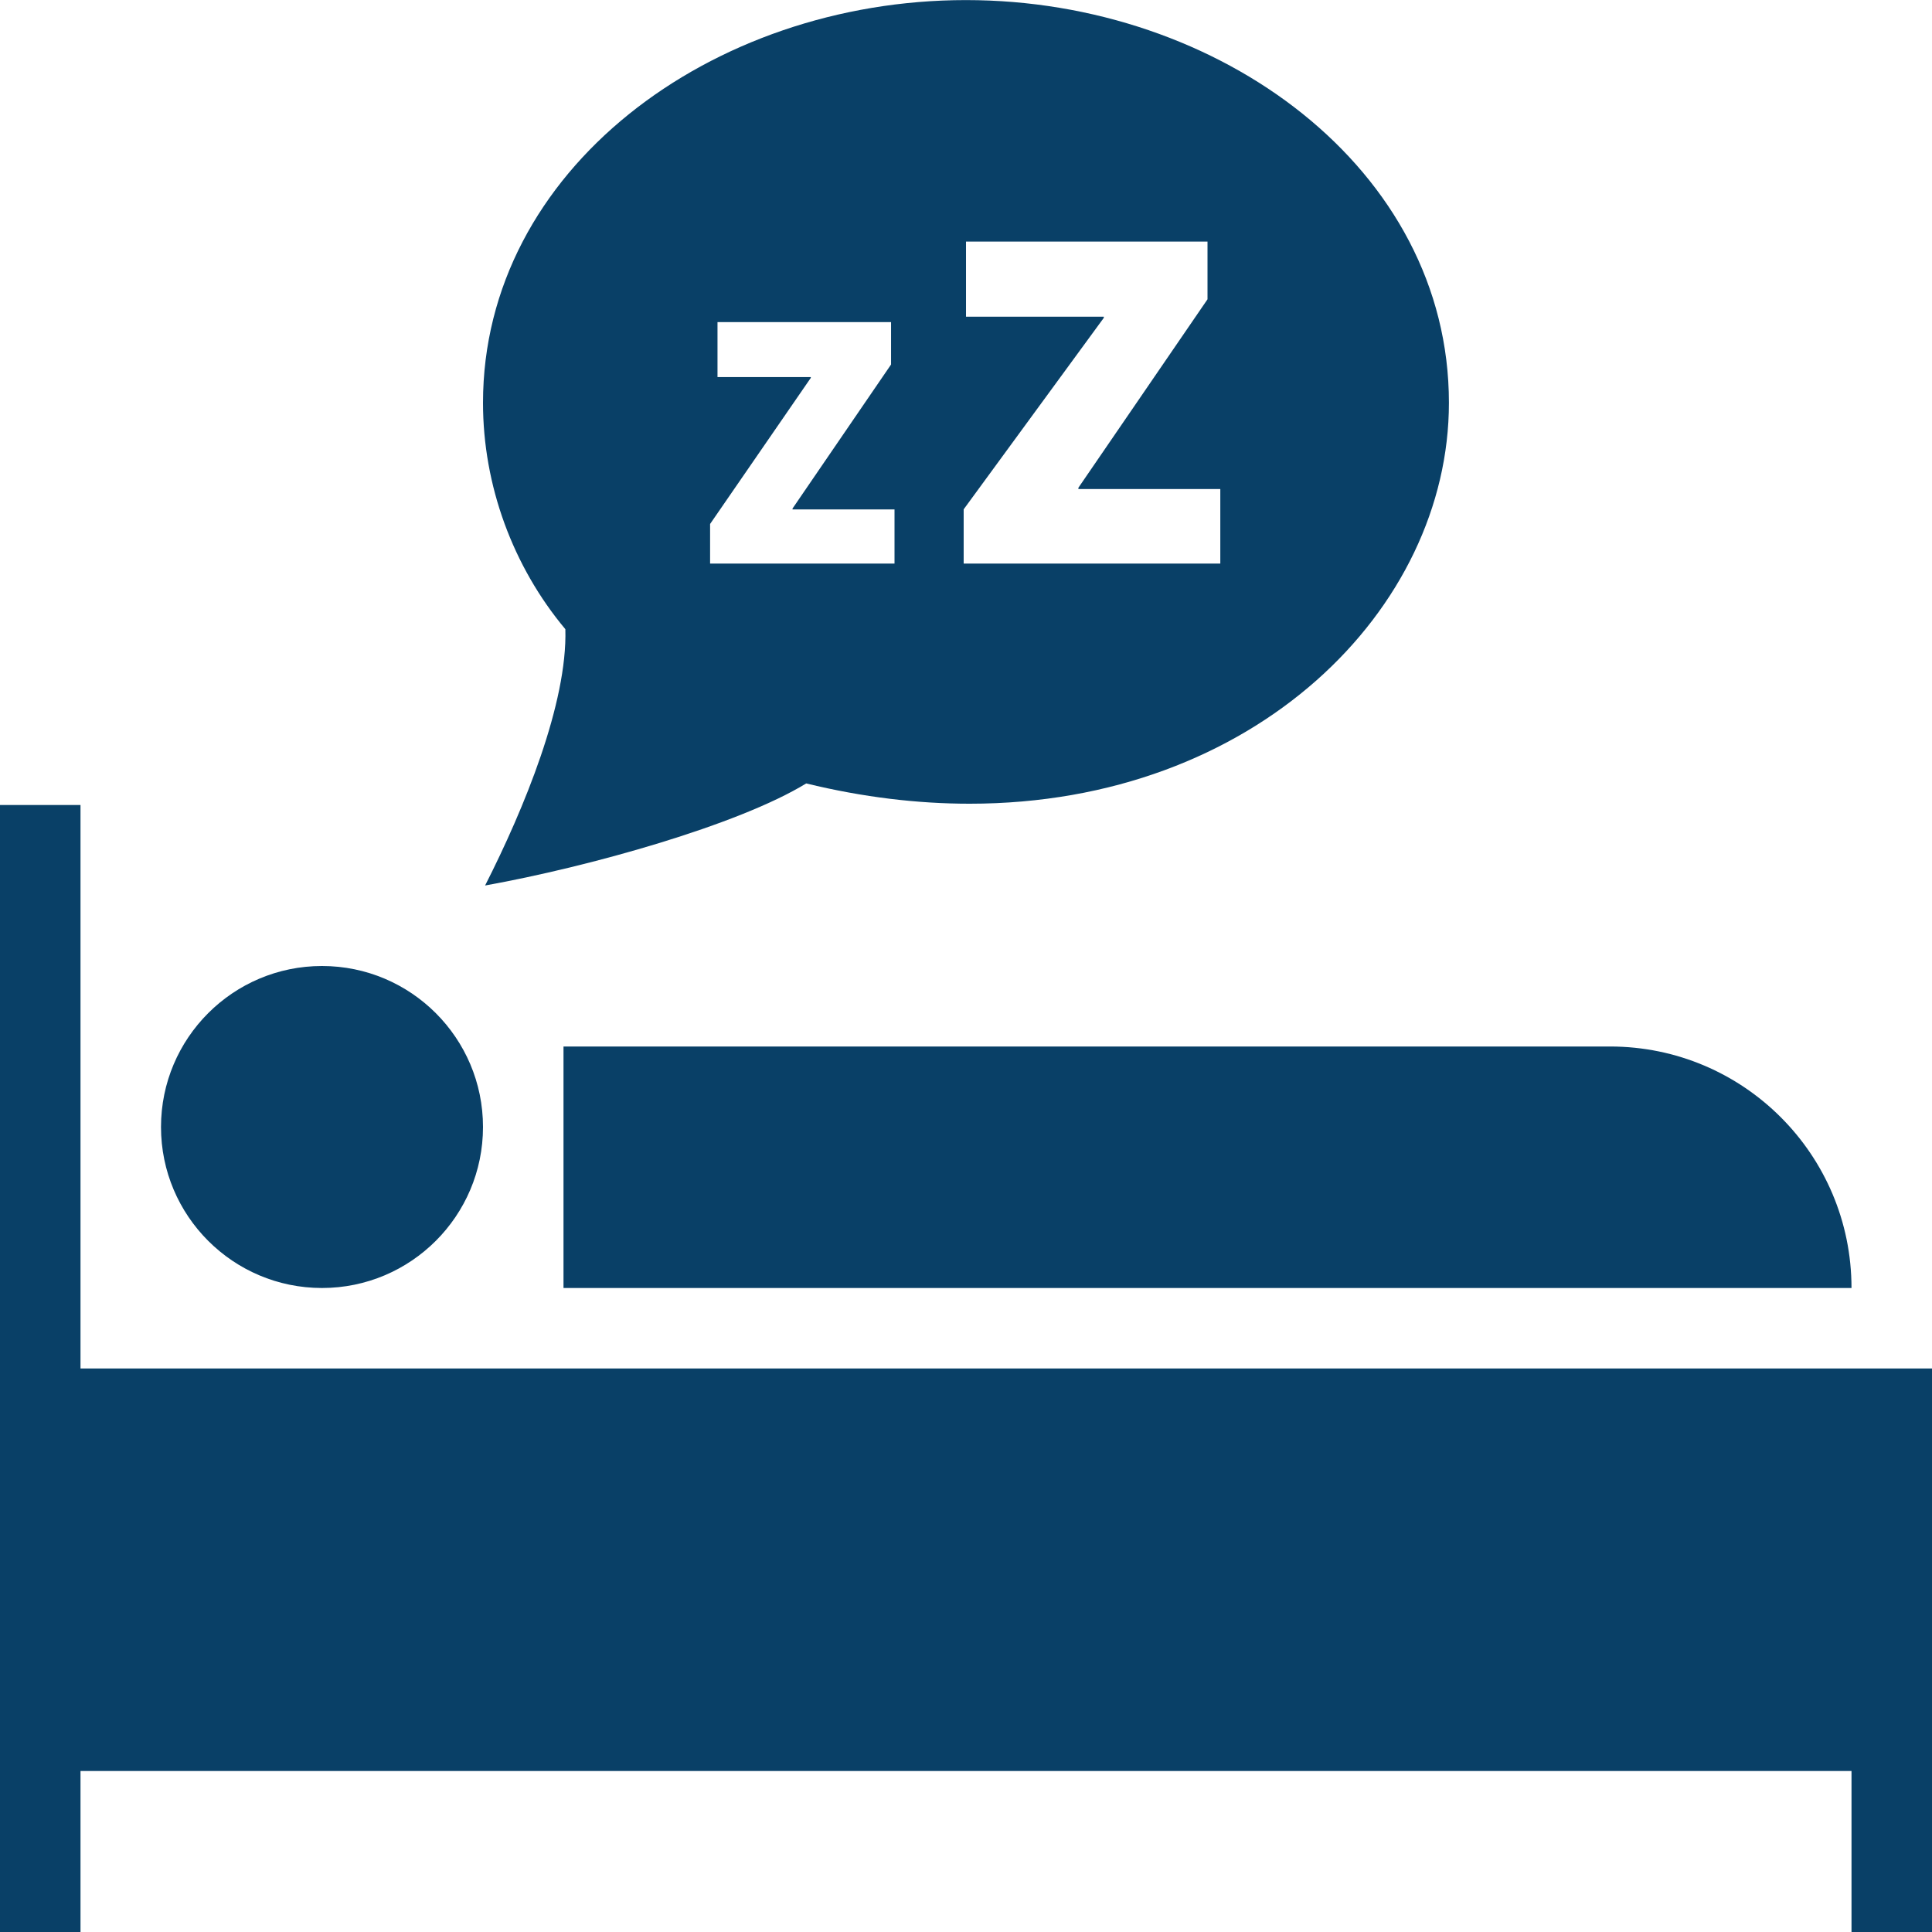 <svg width="24" height="24" xmlns="http://www.w3.org/2000/svg" fill-rule="evenodd" clip-rule="evenodd" fill="#094067"><path d="M24 24v-7h-23v-7h-1v14h1v-2h22v2h1zm-20-12c1.104 0 2 .896 2 2s-.896 2-2 2-2-.896-2-2 .896-2 2-2zm19 4c0-1.657-1.343-3-3-3h-13v3h16zm-11-15.999c-3.169 0-6 2.113-6 5.003 0 1.025.37 2.032 1.023 2.812.027.916-.511 2.228-.997 3.184 1.302-.234 3.15-.754 3.989-1.268.709.173 1.388.252 2.03.252 3.542 0 5.954-2.418 5.954-4.98.001-2.906-2.85-5.003-5.999-5.003zm-.888 7h-2.291v-.492l1.251-1.815v-.01h-1.159v-.683h2.156v.527l-1.224 1.789v.011h1.267v.673zm4.047 0h-3.188v-.674l1.741-2.379v-.014h-1.712v-.933h3v.717l-1.604 2.341v.016h1.763v.926z"/></svg>